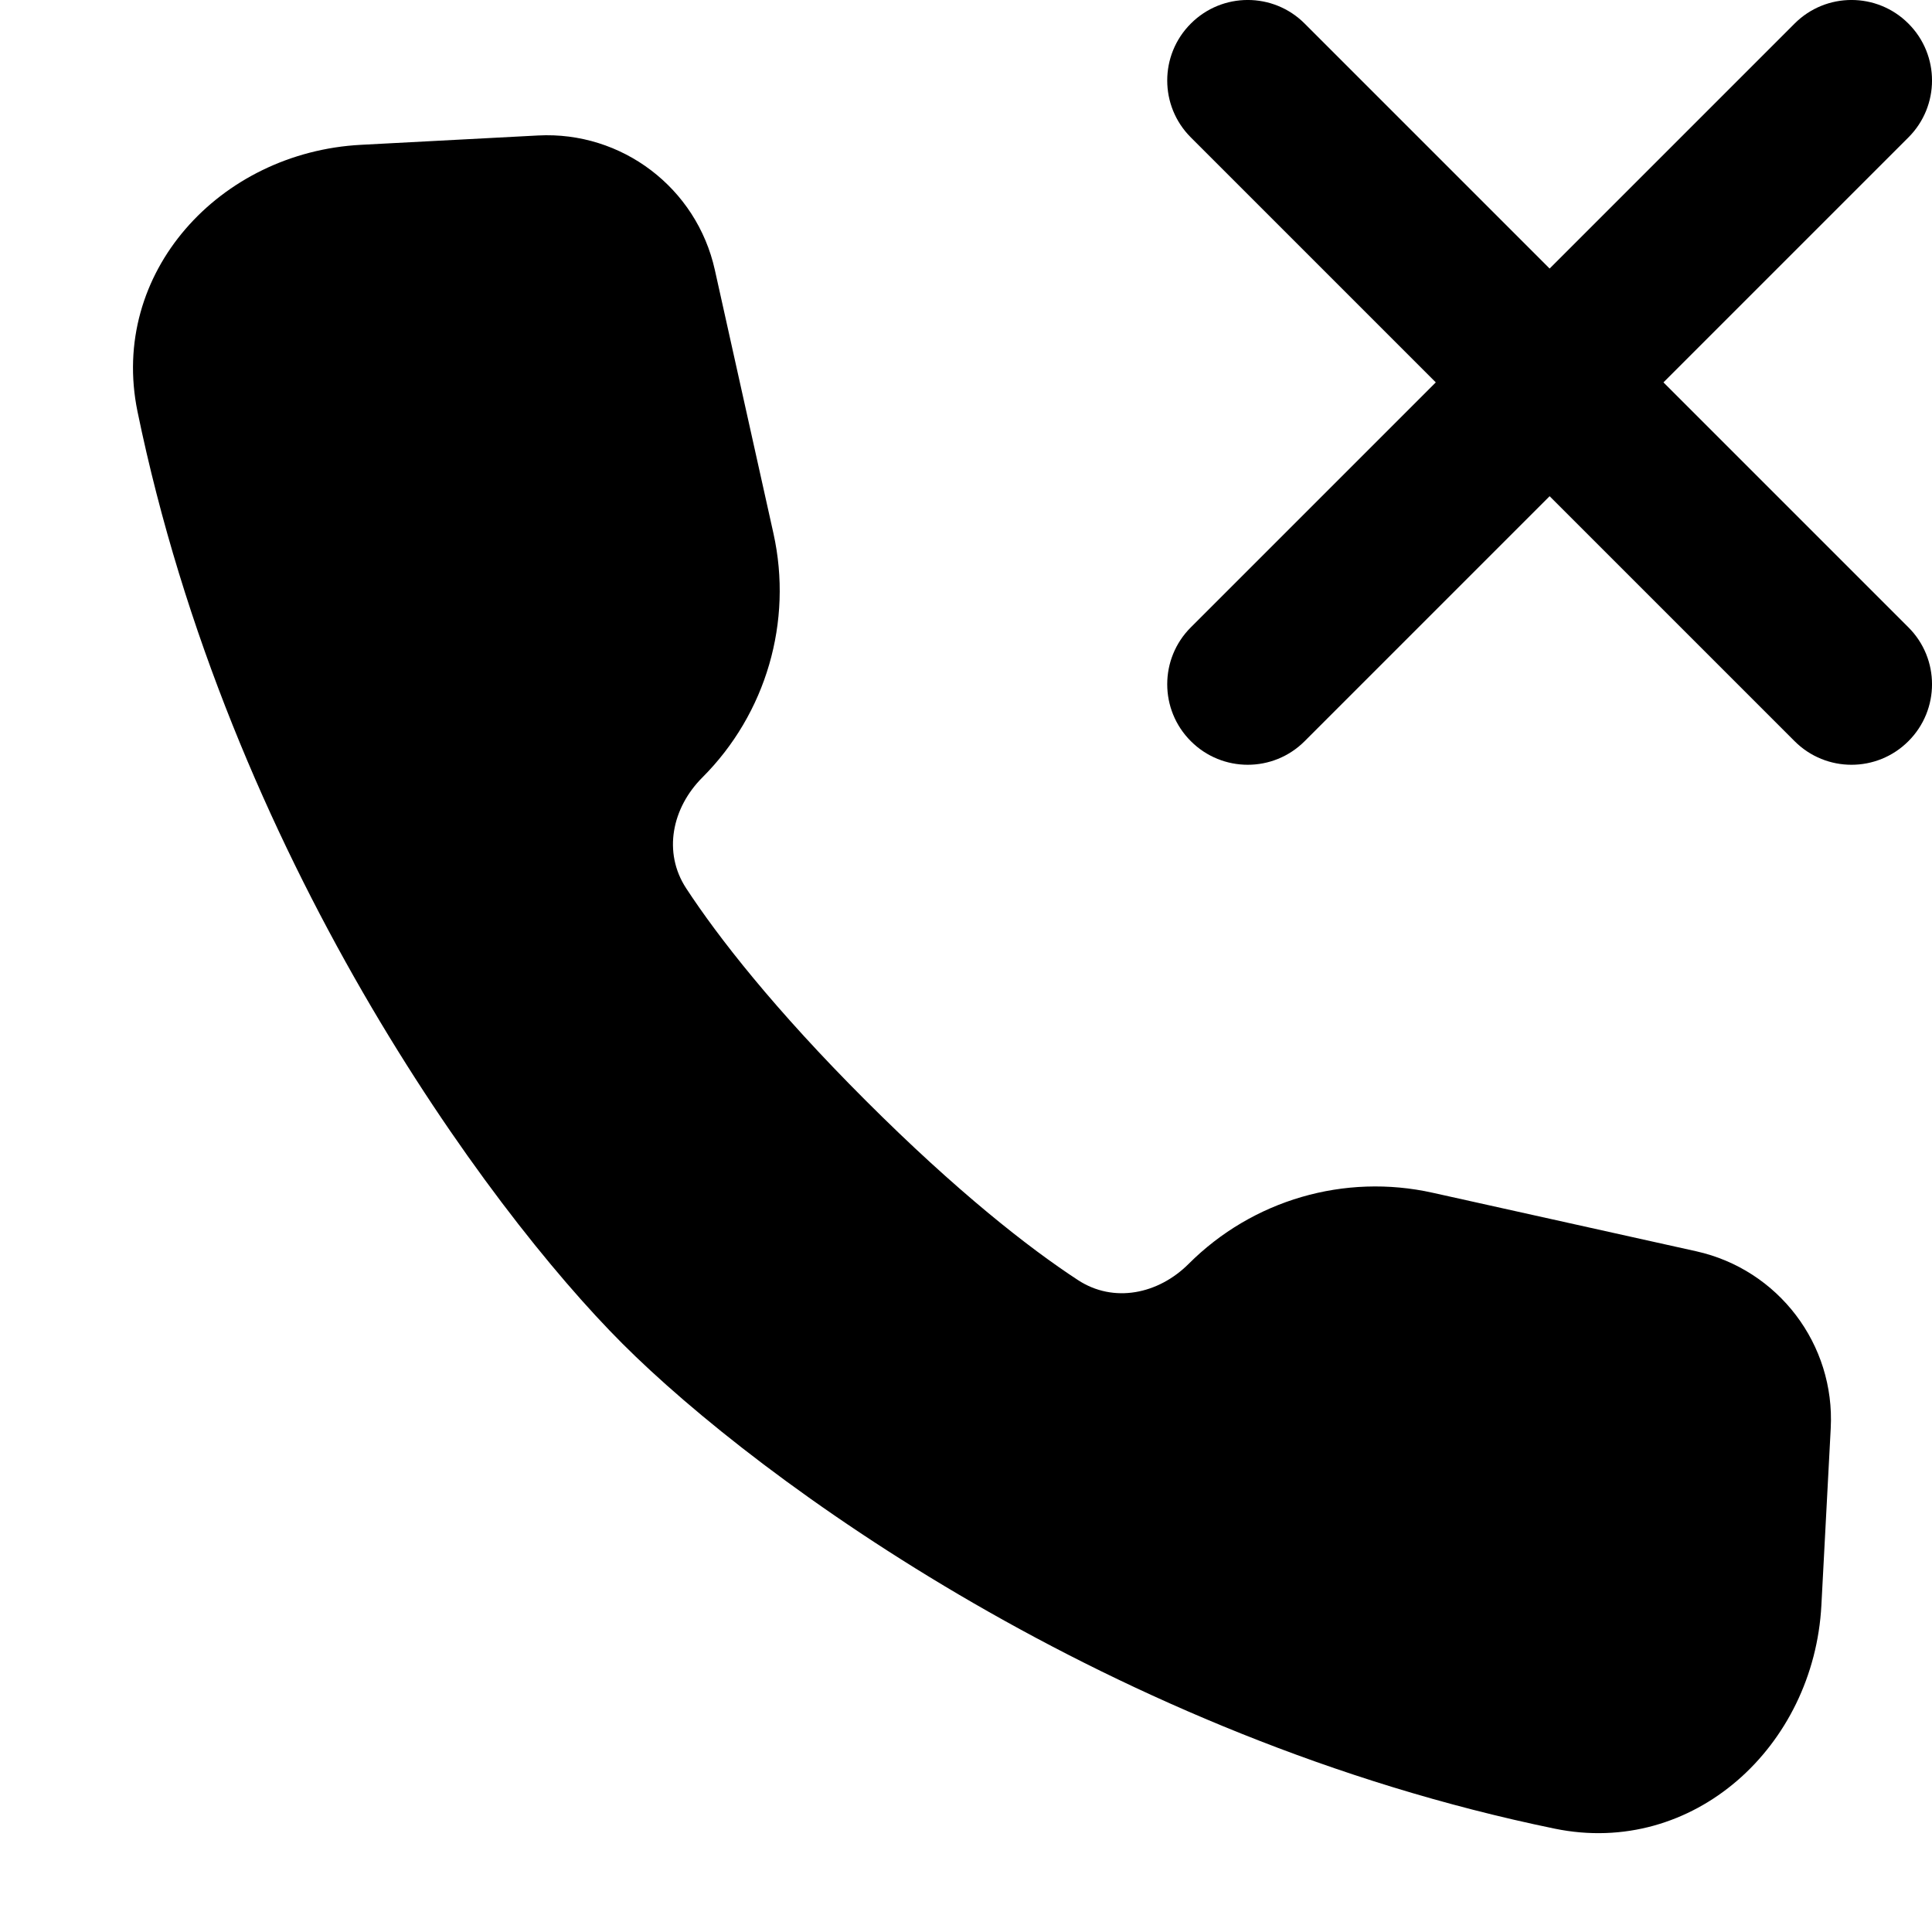 <svg width="24" height="24" viewBox="0 0 24 24" xmlns="http://www.w3.org/2000/svg">
<path d="M23.707 9.207C23.317 9.598 22.683 9.598 22.293 9.207L19.25 6.164L16.207 9.207C15.817 9.598 15.183 9.598 14.793 9.207C14.402 8.817 14.402 8.183 14.793 7.793L17.836 4.75L14.793 1.707C14.402 1.317 14.402 0.683 14.793 0.293C15.183 -0.098 15.817 -0.098 16.207 0.293L19.25 3.336L22.293 0.293C22.683 -0.098 23.317 -0.098 23.707 0.293C24.098 0.683 24.098 1.317 23.707 1.707L20.664 4.75L23.707 7.793C24.098 8.183 24.098 8.817 23.707 9.207Z" fill="currentColor"/>
<path d="M19.312 22.716C13.809 21.583 9.433 18.392 7.733 16.692C6.032 14.991 2.842 10.616 1.708 5.112C1.354 3.39 2.728 1.891 4.484 1.799L6.683 1.683C7.725 1.628 8.654 2.334 8.88 3.353L9.608 6.626C9.851 7.721 9.518 8.865 8.725 9.658C8.348 10.035 8.232 10.589 8.524 11.035C8.92 11.64 9.62 12.538 10.754 13.671C11.887 14.804 12.784 15.505 13.39 15.901C13.835 16.193 14.39 16.076 14.766 15.7C15.56 14.906 16.703 14.573 17.798 14.817L21.072 15.544C22.091 15.771 22.797 16.7 22.742 17.742L22.626 19.94C22.534 21.696 21.034 23.071 19.312 22.716Z" fill="currentColor"/>
</svg>
